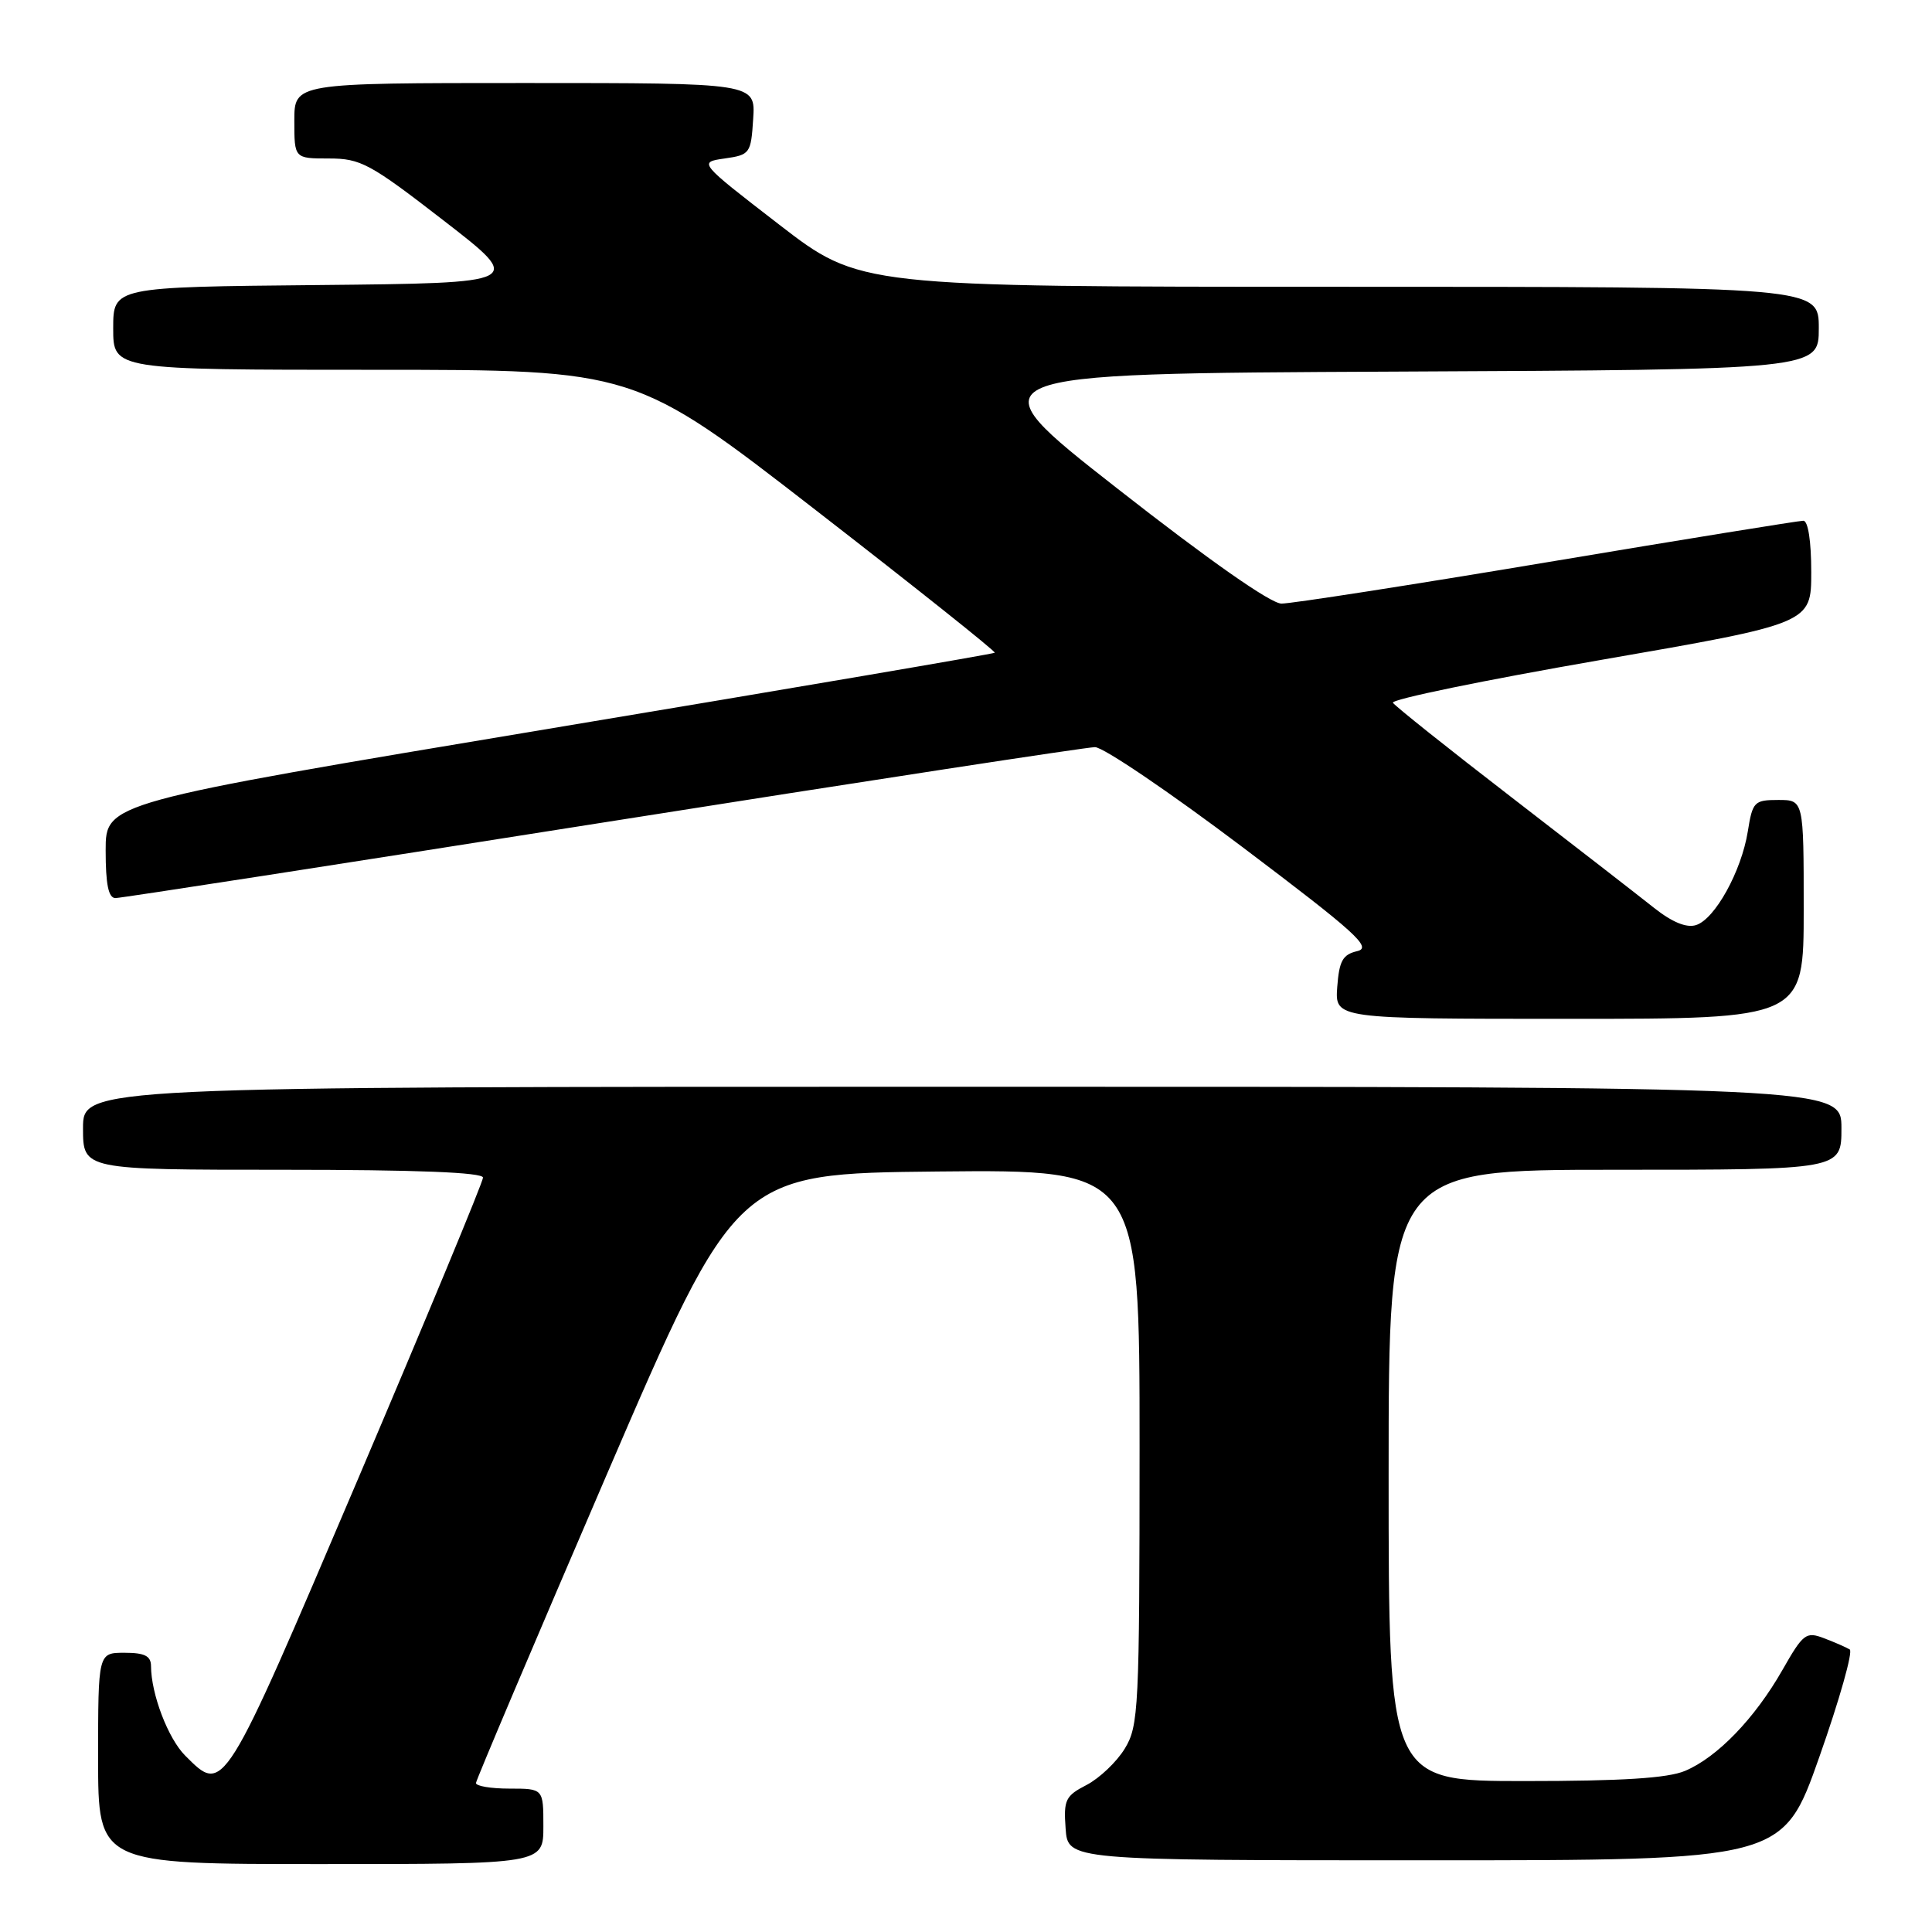 <?xml version="1.0" encoding="UTF-8" standalone="no"?>
<!DOCTYPE svg PUBLIC "-//W3C//DTD SVG 1.1//EN" "http://www.w3.org/Graphics/SVG/1.1/DTD/svg11.dtd" >
<svg xmlns="http://www.w3.org/2000/svg" xmlns:xlink="http://www.w3.org/1999/xlink" version="1.1" viewBox="0 0 256 256">
 <g >
 <path fill="currentColor"
d=" M 72.00 242.00 C 72.00 237.00 72.00 237.00 67.50 237.00 C 65.03 237.00 63.03 236.66 63.07 236.25 C 63.10 235.84 70.88 217.50 80.35 195.50 C 97.58 155.50 97.58 155.50 124.29 155.23 C 151.00 154.97 151.00 154.97 151.00 191.73 C 150.99 226.44 150.88 228.68 149.04 231.70 C 147.97 233.46 145.69 235.62 143.99 236.51 C 141.17 237.96 140.92 238.49 141.20 242.30 C 141.50 246.50 141.50 246.50 188.87 246.50 C 236.25 246.50 236.25 246.50 241.08 232.78 C 243.74 225.24 245.55 218.84 245.10 218.56 C 244.65 218.29 243.13 217.62 241.71 217.08 C 239.30 216.16 238.94 216.44 236.17 221.30 C 232.52 227.70 227.54 232.86 223.28 234.65 C 220.98 235.62 214.93 236.00 202.03 236.00 C 184.00 236.00 184.00 236.00 184.00 195.50 C 184.00 155.00 184.00 155.00 214.00 155.00 C 244.00 155.00 244.00 155.00 244.00 149.50 C 244.00 144.00 244.00 144.00 127.50 144.00 C 11.00 144.00 11.00 144.00 11.00 149.50 C 11.00 155.00 11.00 155.00 37.50 155.00 C 55.18 155.00 64.00 155.35 64.00 156.04 C 64.00 156.61 56.53 174.61 47.41 196.04 C 29.49 238.11 29.69 237.78 24.54 232.63 C 22.27 230.36 20.02 224.46 20.01 220.75 C 20.00 219.42 19.16 219.00 16.50 219.00 C 13.00 219.00 13.00 219.00 13.00 233.00 C 13.00 247.00 13.00 247.00 42.50 247.00 C 72.00 247.00 72.00 247.00 72.00 242.00 Z  M 239.00 120.50 C 239.00 106.00 239.00 106.00 235.63 106.00 C 232.44 106.00 232.22 106.23 231.59 110.19 C 230.74 115.45 227.24 121.79 224.73 122.58 C 223.47 122.98 221.57 122.20 219.16 120.29 C 217.15 118.69 208.65 112.10 200.29 105.65 C 191.92 99.20 184.85 93.56 184.57 93.12 C 184.30 92.67 196.66 90.13 212.04 87.46 C 240.00 82.61 240.00 82.61 240.00 75.80 C 240.00 71.70 239.58 69.00 238.95 69.00 C 238.37 69.00 223.09 71.47 205.00 74.50 C 186.91 77.53 171.07 79.99 169.80 79.98 C 168.37 79.97 160.19 74.24 148.05 64.73 C 128.60 49.50 128.60 49.50 184.80 49.24 C 241.00 48.98 241.00 48.98 241.00 43.49 C 241.00 38.00 241.00 38.00 177.46 38.00 C 113.92 38.00 113.92 38.00 103.23 29.75 C 92.54 21.50 92.54 21.50 96.02 21.00 C 99.38 20.52 99.51 20.34 99.80 15.75 C 100.11 11.00 100.11 11.00 69.55 11.00 C 39.00 11.00 39.00 11.00 39.00 16.00 C 39.00 21.00 39.00 21.00 43.58 21.00 C 47.80 21.00 49.03 21.67 58.82 29.25 C 69.48 37.50 69.48 37.50 42.24 37.77 C 15.00 38.03 15.00 38.03 15.00 43.52 C 15.00 49.00 15.00 49.00 49.56 49.00 C 84.11 49.00 84.11 49.00 108.11 67.61 C 121.31 77.84 131.98 86.34 131.81 86.49 C 131.64 86.65 105.06 91.18 72.75 96.56 C 14.00 106.36 14.00 106.36 14.00 112.68 C 14.00 117.20 14.37 119.00 15.30 119.00 C 16.02 119.00 45.06 114.50 79.85 109.00 C 114.64 103.50 144.00 99.00 145.09 99.00 C 146.19 99.00 154.98 104.96 164.63 112.24 C 179.68 123.60 181.85 125.56 179.84 126.03 C 177.91 126.48 177.45 127.32 177.19 130.79 C 176.89 135.00 176.89 135.00 207.94 135.00 C 239.00 135.00 239.00 135.00 239.00 120.50 Z "/>
</g>
</svg>